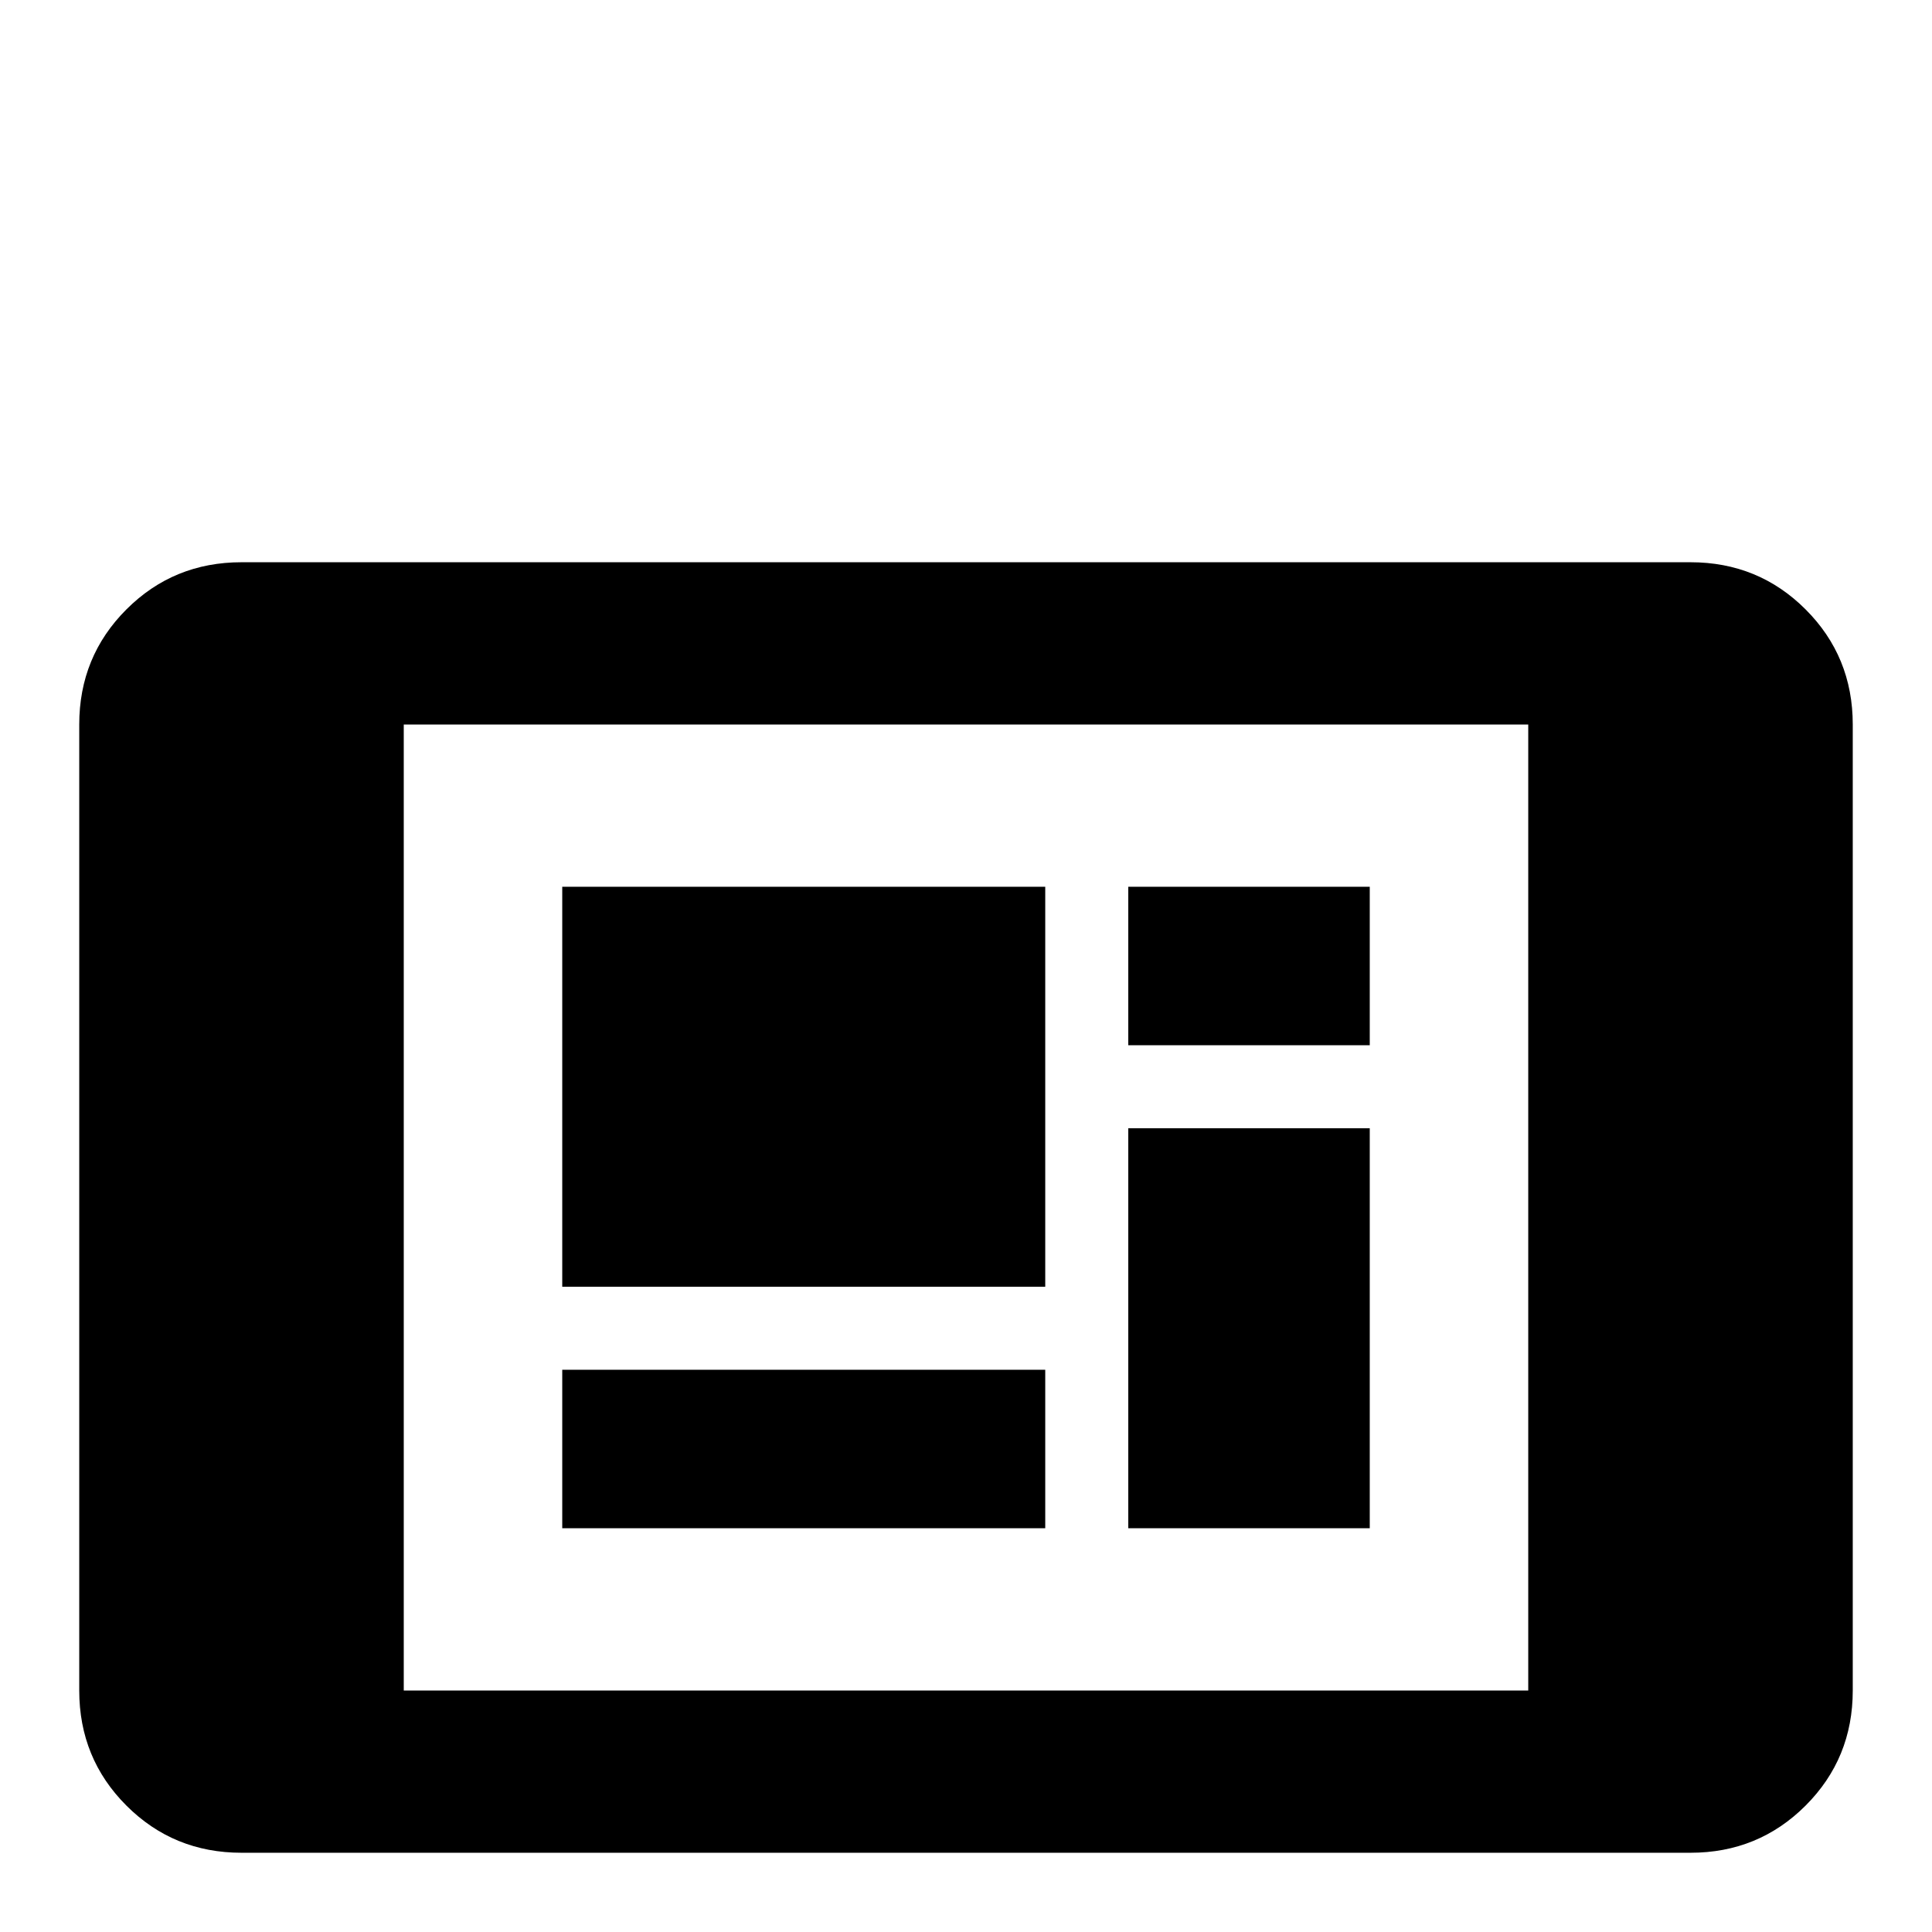 <svg xmlns="http://www.w3.org/2000/svg" viewBox="0 -512 512 512">
	<path fill="#000000" d="M405 -64H107V-320H405ZM448 -363H64Q46 -363 33.5 -350.5Q21 -338 21 -320V-64Q21 -46 33.5 -33.5Q46 -21 64 -21H448Q466 -21 478.5 -33.5Q491 -46 491 -64V-320Q491 -338 478.5 -350.5Q466 -363 448 -363ZM149 -277H277V-171H149ZM299 -277H363V-235H299ZM363 -213V-107H299V-213ZM149 -149H277V-107H149Z"/>
</svg>